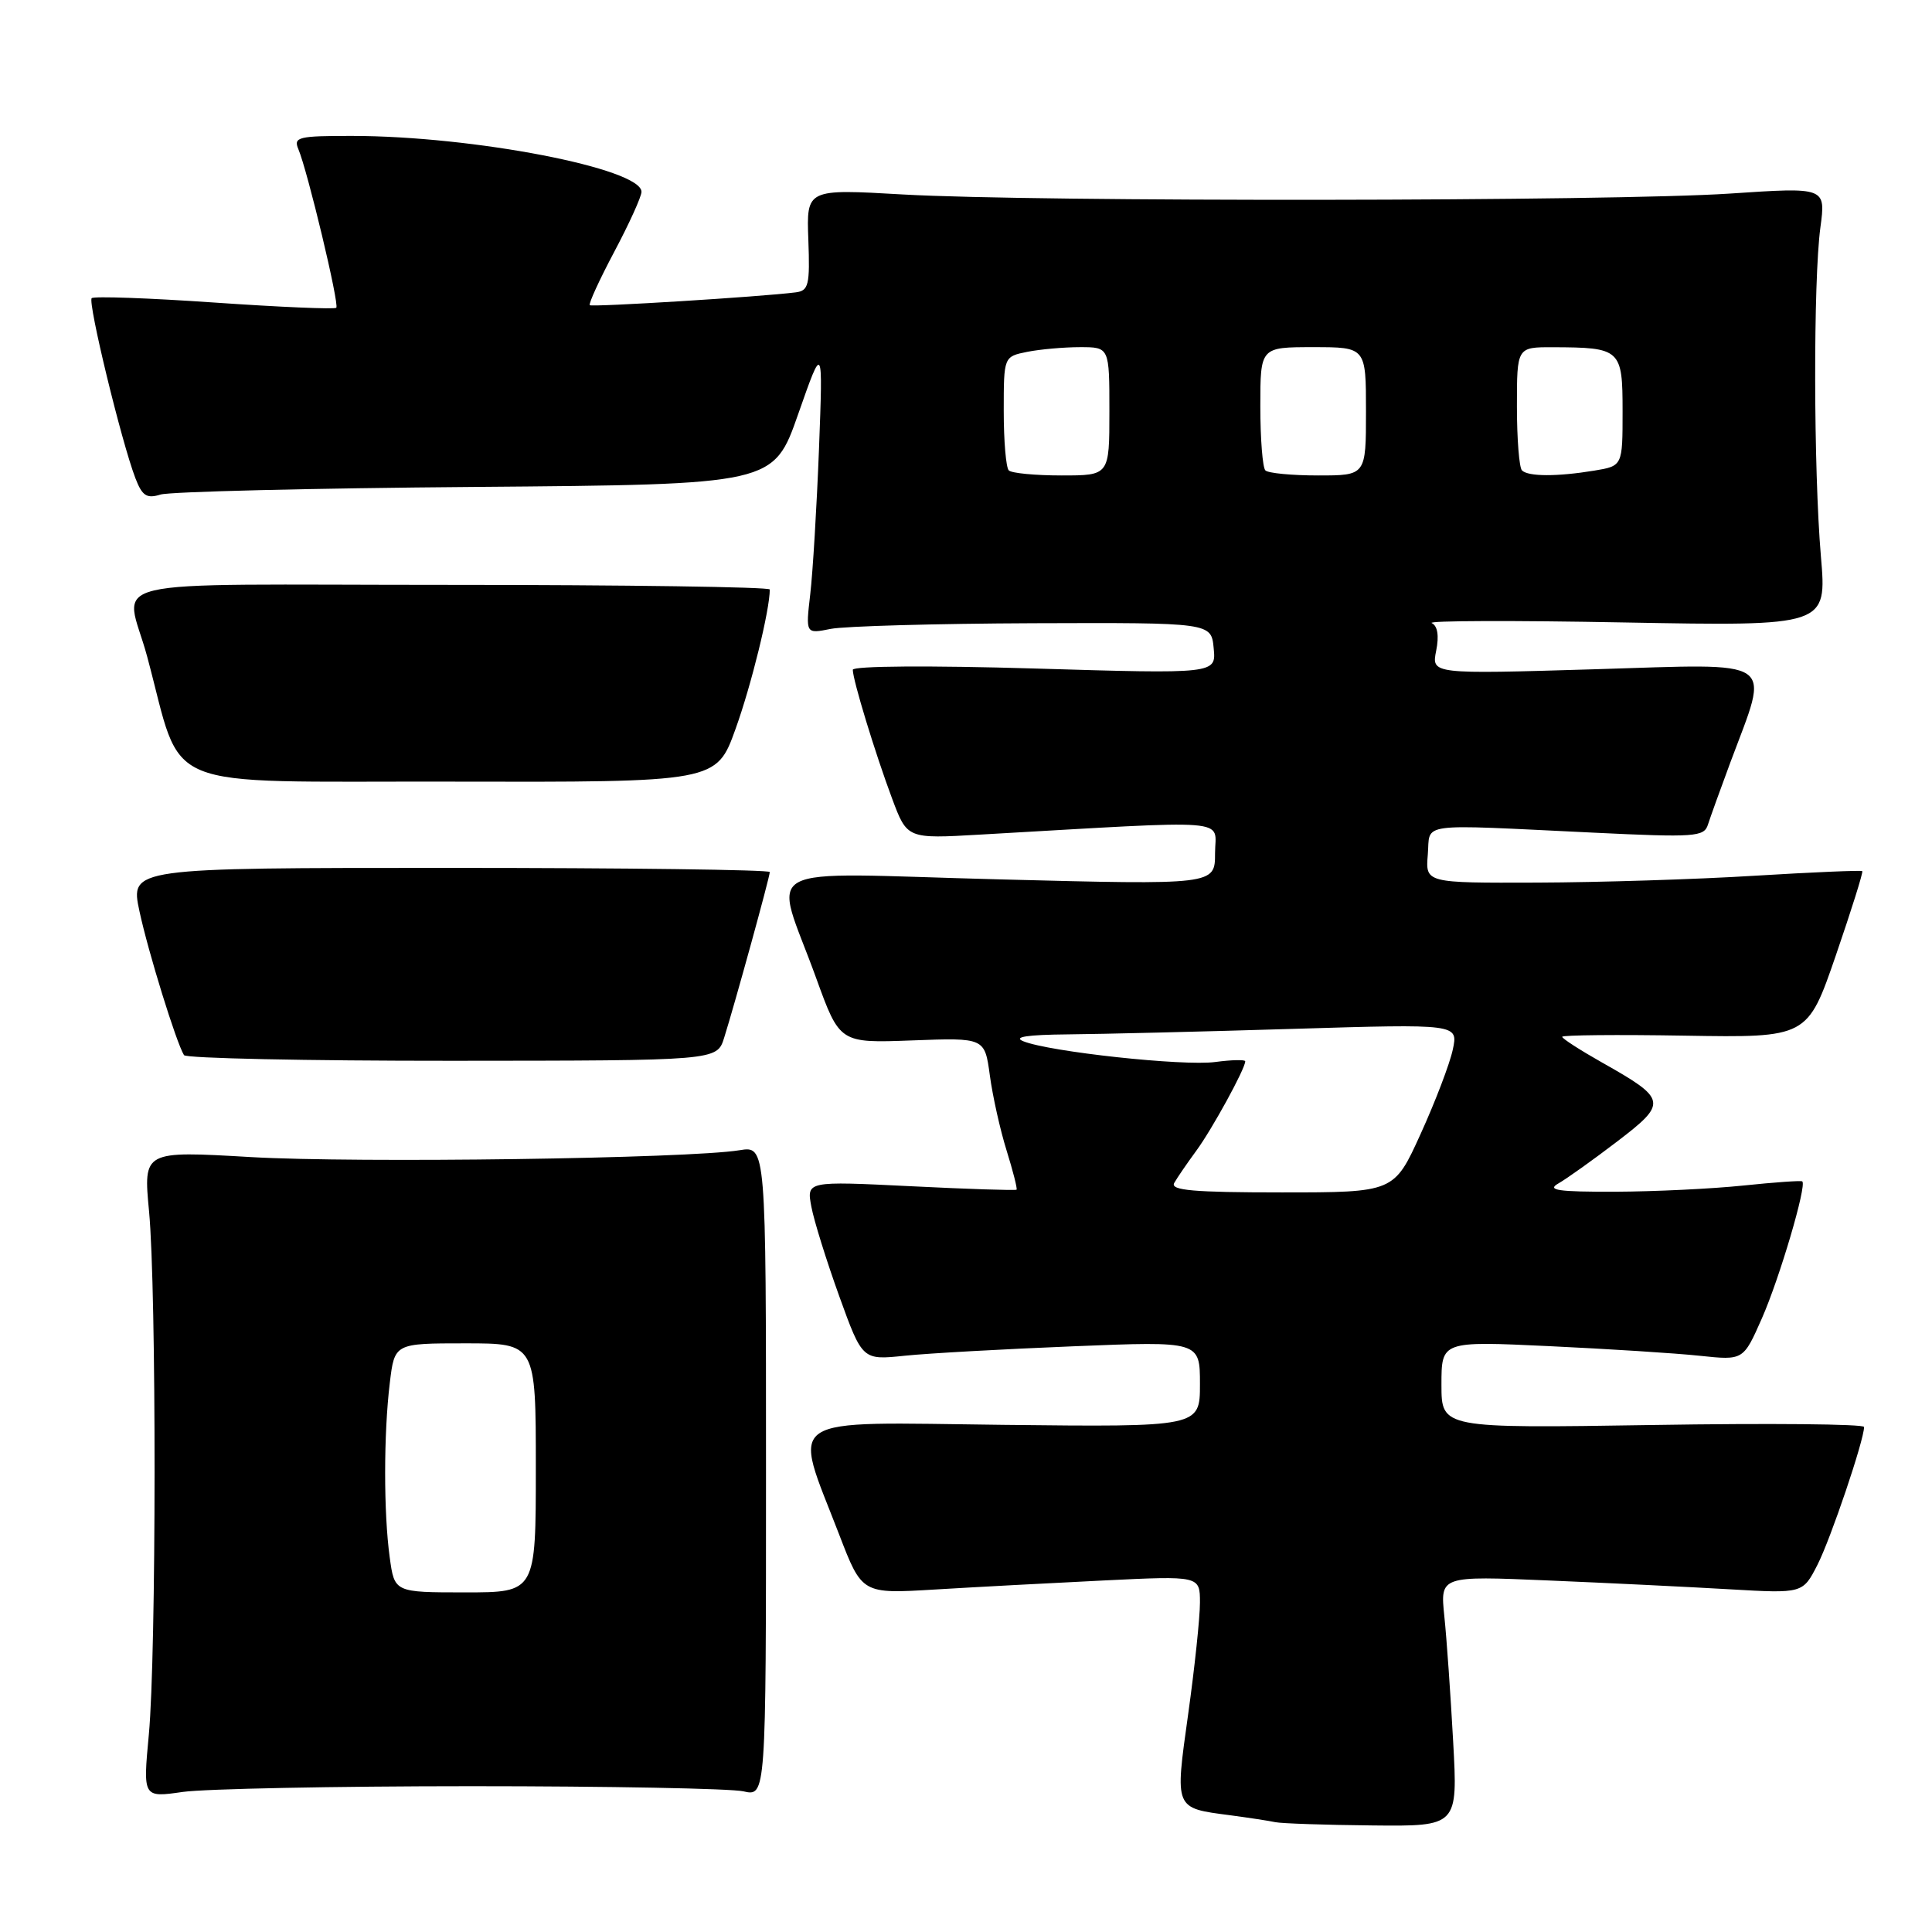 <?xml version="1.0" encoding="UTF-8" standalone="no"?>
<!DOCTYPE svg PUBLIC "-//W3C//DTD SVG 1.1//EN" "http://www.w3.org/Graphics/SVG/1.1/DTD/svg11.dtd" >
<svg xmlns="http://www.w3.org/2000/svg" xmlns:xlink="http://www.w3.org/1999/xlink" version="1.1" viewBox="0 0 256 256">
 <g >
 <path fill="currentColor"
d=" M 192.55 230.75 C 192.21 224.56 191.69 217.09 191.38 214.15 C 190.83 208.81 190.83 208.81 205.17 209.42 C 213.05 209.75 223.86 210.28 229.19 210.59 C 238.88 211.15 238.88 211.15 240.83 207.33 C 242.59 203.87 247.00 190.82 247.00 189.08 C 247.00 188.69 234.40 188.57 219.00 188.82 C 191.00 189.26 191.00 189.26 191.00 183.48 C 191.00 177.70 191.00 177.70 205.25 178.37 C 213.09 178.74 222.09 179.31 225.25 179.65 C 231.00 180.26 231.00 180.26 233.45 174.71 C 235.80 169.39 239.44 157.04 238.81 156.54 C 238.64 156.41 235.12 156.66 231.00 157.09 C 226.88 157.52 219.22 157.89 214.00 157.91 C 206.42 157.93 204.90 157.71 206.50 156.81 C 207.60 156.18 211.11 153.68 214.30 151.24 C 220.99 146.13 220.90 145.65 212.28 140.79 C 209.38 139.15 207.00 137.62 207.00 137.38 C 207.00 137.15 214.31 137.08 223.25 137.23 C 239.50 137.50 239.50 137.50 243.26 126.59 C 245.32 120.59 246.90 115.57 246.76 115.43 C 246.62 115.30 240.20 115.57 232.50 116.04 C 224.80 116.52 211.84 116.92 203.69 116.95 C 188.88 117.00 188.88 117.00 189.19 113.25 C 189.55 108.91 187.39 109.20 211.13 110.33 C 224.60 110.98 225.80 110.89 226.31 109.27 C 226.62 108.30 227.96 104.58 229.29 101.00 C 234.51 86.99 235.90 87.94 211.31 88.68 C 189.68 89.33 189.68 89.33 190.30 86.23 C 190.70 84.25 190.49 82.93 189.71 82.56 C 189.04 82.24 200.55 82.20 215.28 82.48 C 242.07 82.97 242.07 82.97 241.28 73.73 C 240.30 62.20 240.26 37.26 241.21 30.15 C 241.93 24.80 241.93 24.80 229.21 25.65 C 213.62 26.69 137.27 26.77 119.68 25.77 C 106.86 25.03 106.86 25.03 107.11 31.77 C 107.33 37.77 107.15 38.53 105.43 38.74 C 100.82 39.33 78.47 40.71 78.15 40.44 C 77.96 40.27 79.42 37.08 81.40 33.35 C 83.38 29.62 85.00 26.05 85.00 25.42 C 85.00 22.33 62.73 18.02 46.64 18.01 C 39.54 18.00 38.86 18.17 39.53 19.75 C 40.76 22.66 44.99 40.34 44.56 40.78 C 44.34 41.00 37.07 40.69 28.41 40.09 C 19.75 39.49 12.44 39.23 12.15 39.51 C 11.61 40.06 16.09 58.54 17.94 63.36 C 18.84 65.71 19.44 66.10 21.27 65.53 C 22.50 65.15 41.27 64.69 63.00 64.52 C 102.50 64.20 102.50 64.20 105.77 54.85 C 109.05 45.50 109.05 45.50 108.52 59.50 C 108.22 67.20 107.70 75.86 107.36 78.75 C 106.75 84.00 106.75 84.00 110.08 83.33 C 111.91 82.97 124.01 82.63 136.96 82.58 C 160.50 82.50 160.50 82.50 160.82 85.90 C 161.15 89.30 161.15 89.30 137.07 88.58 C 123.24 88.17 113.00 88.24 113.00 88.75 C 113.00 90.10 115.97 99.83 118.21 105.82 C 120.20 111.15 120.20 111.15 129.85 110.59 C 164.08 108.64 161.00 108.39 161.00 113.06 C 161.00 117.26 161.00 117.26 132.36 116.52 C 99.44 115.67 102.51 114.01 108.15 129.61 C 111.27 138.22 111.27 138.22 120.88 137.86 C 130.48 137.50 130.48 137.50 131.16 142.50 C 131.53 145.25 132.53 149.73 133.38 152.45 C 134.23 155.18 134.82 157.51 134.70 157.64 C 134.57 157.76 128.26 157.56 120.67 157.18 C 106.87 156.50 106.87 156.50 107.51 159.90 C 107.86 161.77 109.53 167.11 111.21 171.77 C 114.27 180.23 114.27 180.23 119.89 179.64 C 122.97 179.32 133.04 178.76 142.25 178.39 C 159.00 177.71 159.00 177.71 159.00 183.40 C 159.00 189.09 159.00 189.09 132.93 188.80 C 103.19 188.46 105.00 187.25 111.20 203.35 C 114.22 211.20 114.22 211.20 123.86 210.62 C 129.16 210.30 139.24 209.76 146.25 209.42 C 159.00 208.80 159.00 208.80 159.00 212.36 C 159.00 214.33 158.30 220.97 157.44 227.12 C 155.67 239.79 155.58 239.56 163.00 240.53 C 165.47 240.86 168.18 241.27 169.00 241.45 C 169.82 241.62 175.60 241.82 181.83 241.88 C 193.17 242.00 193.17 242.00 192.55 230.75 Z  M 62.50 236.68 C 80.65 236.68 96.85 236.99 98.50 237.36 C 101.50 238.05 101.50 238.05 101.50 194.94 C 101.50 151.84 101.50 151.84 98.00 152.41 C 91.22 153.52 47.33 154.13 33.25 153.32 C 18.99 152.49 18.99 152.49 19.75 160.50 C 20.74 171.01 20.72 219.19 19.72 229.85 C 18.94 238.20 18.94 238.20 24.22 237.44 C 27.12 237.03 44.35 236.68 62.50 236.68 Z  M 95.95 137.52 C 97.33 133.15 102.00 116.21 102.00 115.55 C 102.00 115.25 82.93 115.00 59.62 115.00 C 17.25 115.00 17.25 115.00 18.48 120.75 C 19.65 126.19 23.35 138.13 24.38 139.81 C 24.64 140.23 40.64 140.57 59.93 140.56 C 95.00 140.54 95.00 140.54 95.95 137.52 Z  M 97.47 96.57 C 99.56 90.77 102.00 80.83 102.00 78.11 C 102.00 77.78 82.89 77.50 59.54 77.50 C 11.51 77.50 16.62 76.29 19.50 87.00 C 24.40 105.19 20.29 103.49 59.56 103.57 C 94.93 103.65 94.93 103.65 97.47 96.57 Z  M 155.59 156.75 C 155.98 156.06 157.29 154.15 158.50 152.50 C 160.58 149.68 165.00 141.61 165.00 140.63 C 165.00 140.39 163.21 140.43 161.03 140.72 C 156.79 141.29 139.05 139.37 135.59 137.97 C 134.18 137.40 136.12 137.11 141.50 137.06 C 145.90 137.02 159.34 136.70 171.37 136.33 C 193.23 135.67 193.23 135.67 192.50 139.09 C 192.10 140.96 190.18 145.99 188.24 150.25 C 184.72 158.00 184.72 158.00 169.80 158.00 C 158.16 158.00 155.04 157.73 155.59 156.75 Z  M 133.67 62.33 C 133.30 61.97 133.00 58.42 133.00 54.46 C 133.00 47.25 133.00 47.25 136.12 46.62 C 137.84 46.28 140.99 46.00 143.12 46.00 C 147.00 46.00 147.00 46.00 147.00 54.50 C 147.00 63.00 147.00 63.00 140.67 63.00 C 137.18 63.00 134.03 62.70 133.67 62.33 Z  M 167.67 62.33 C 167.30 61.97 167.00 58.14 167.00 53.83 C 167.00 46.00 167.00 46.00 174.00 46.00 C 181.00 46.00 181.00 46.00 181.00 54.50 C 181.00 63.00 181.00 63.00 174.67 63.00 C 171.18 63.00 168.03 62.70 167.67 62.33 Z  M 201.67 62.33 C 201.30 61.97 201.00 58.14 201.00 53.83 C 201.00 46.00 201.00 46.00 205.75 46.01 C 214.76 46.04 215.00 46.26 215.00 54.49 C 215.00 61.74 215.00 61.74 211.25 62.36 C 206.33 63.17 202.49 63.16 201.67 62.33 Z  M 51.64 206.36 C 50.83 200.47 50.83 190.03 51.65 183.25 C 52.28 178.00 52.28 178.00 61.64 178.00 C 71.00 178.00 71.00 178.00 71.00 194.50 C 71.00 211.00 71.00 211.00 61.64 211.00 C 52.27 211.00 52.27 211.00 51.64 206.36 Z "/>
</g>
</svg>